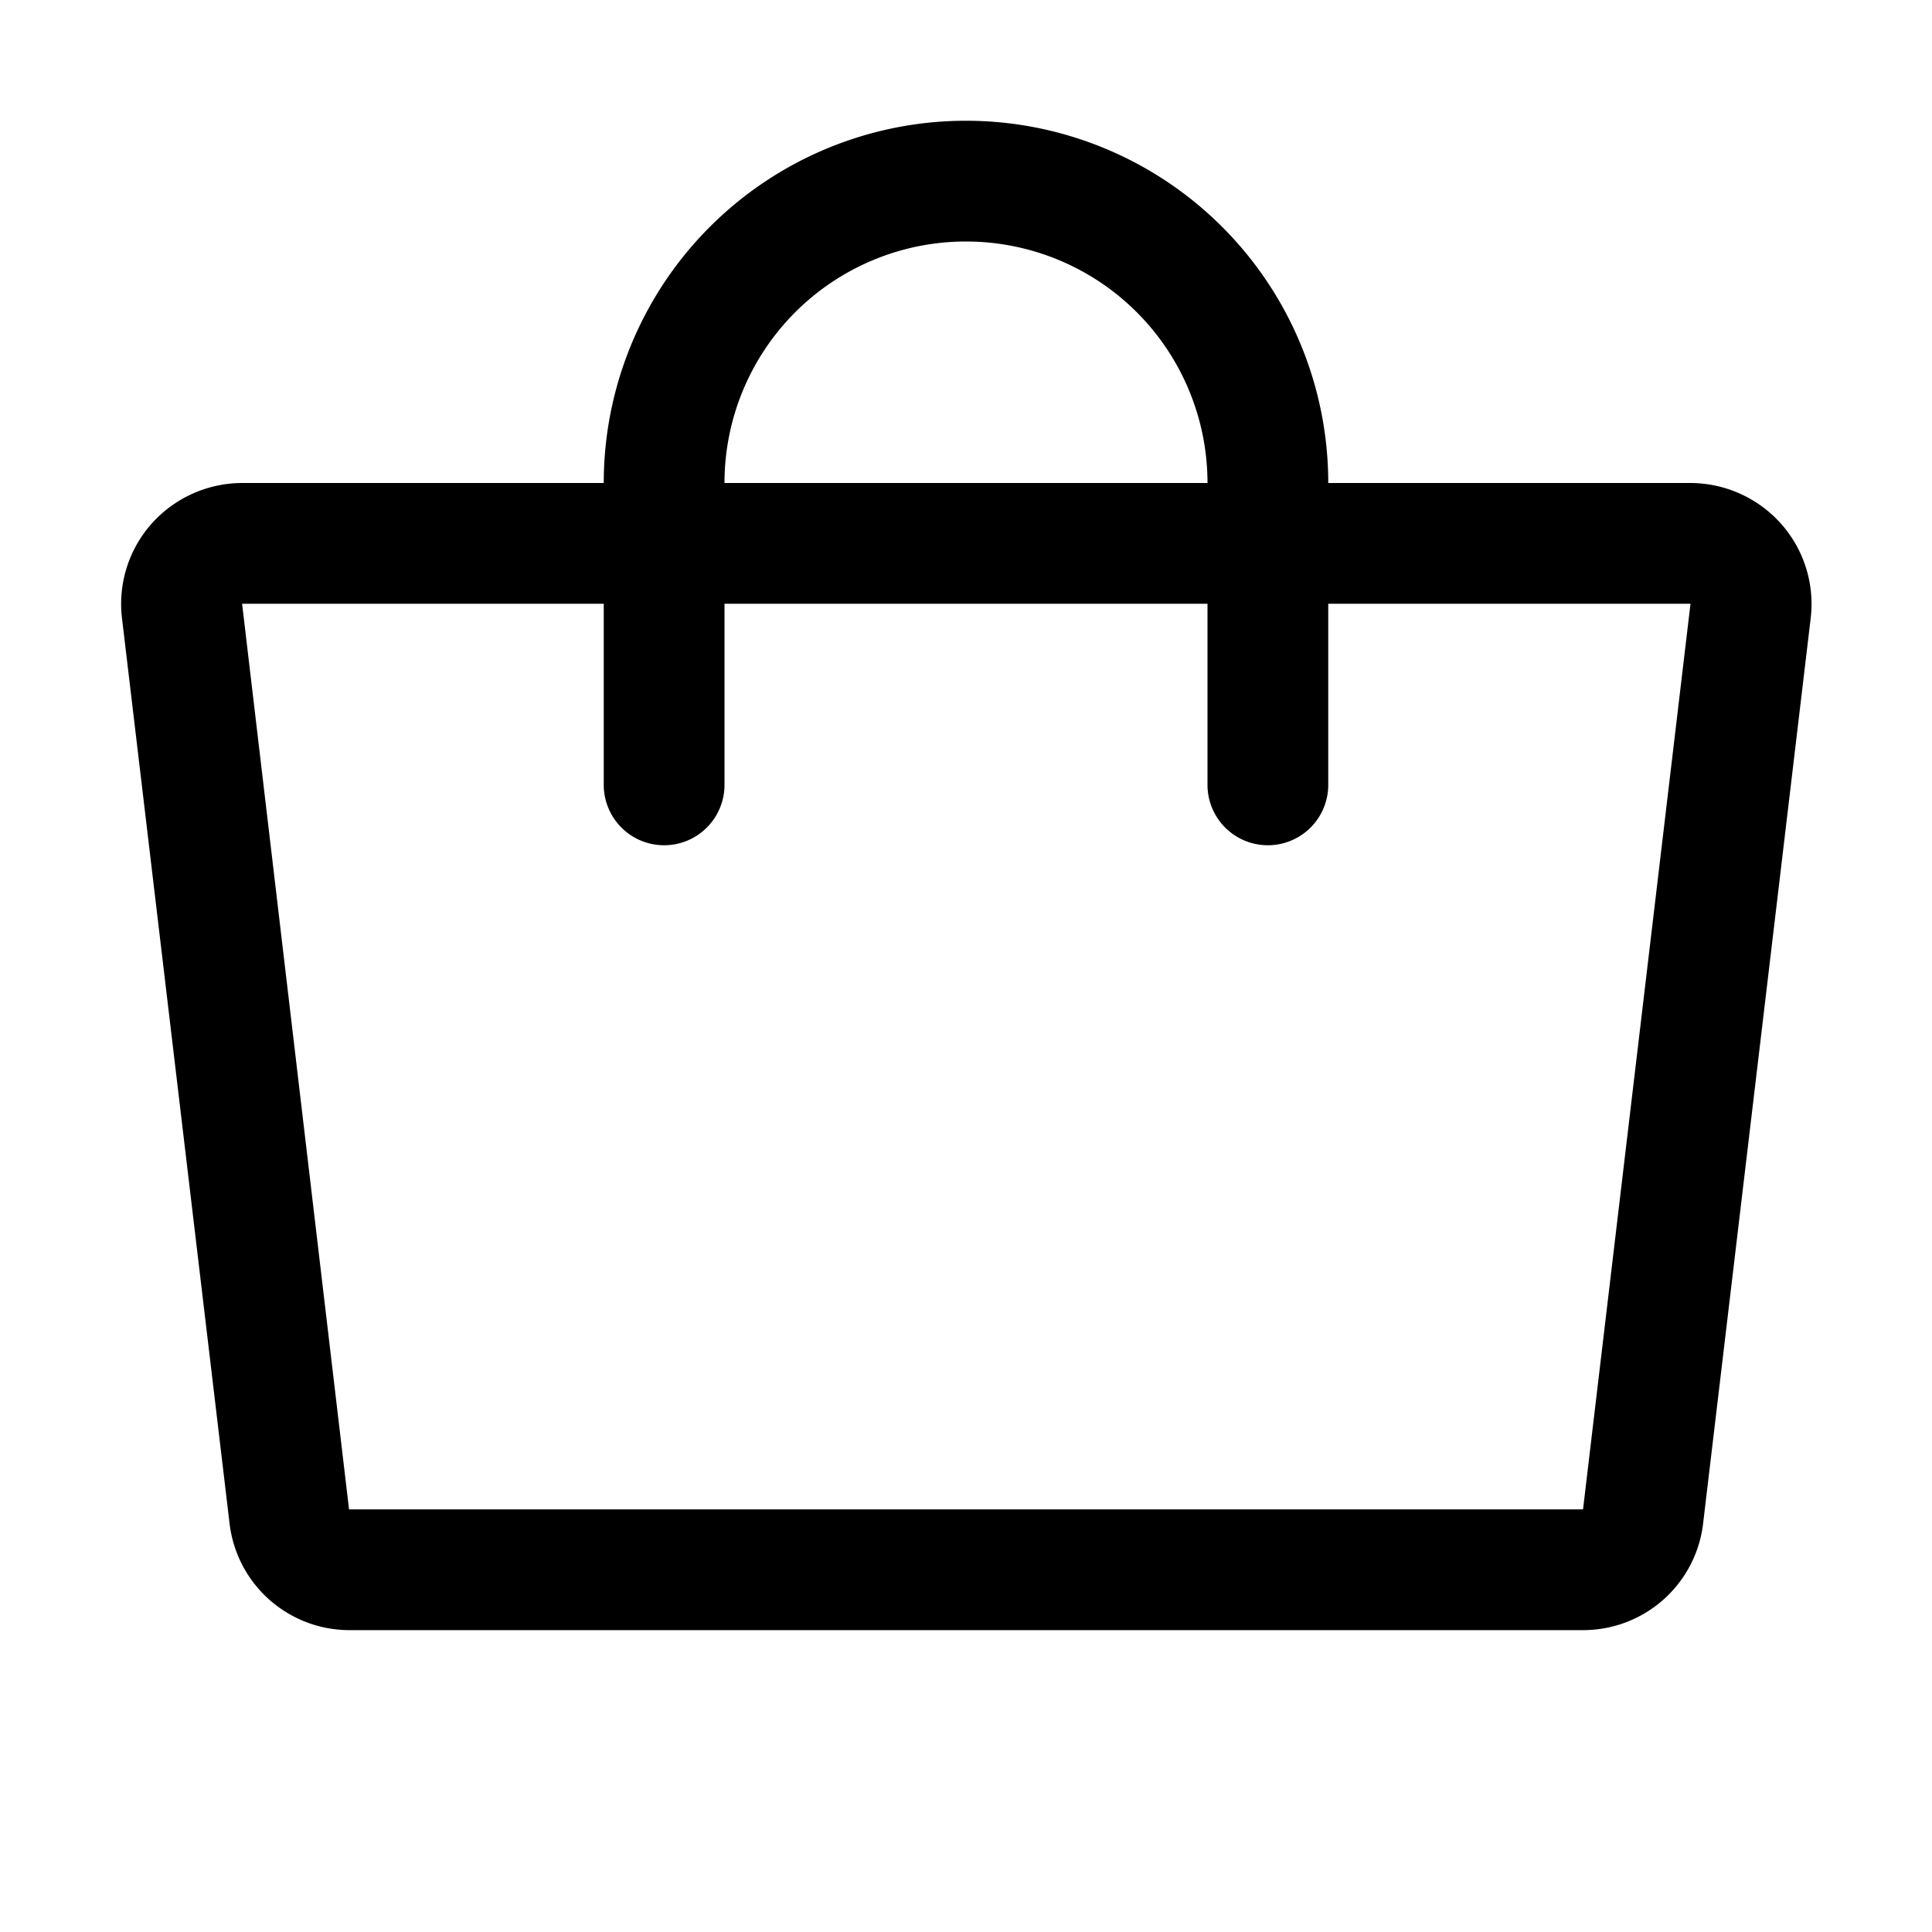 <svg fill="currentColor" height="32" stroke-width="1.0" viewBox="0 0 256 256" width="32" xmlns="http://www.w3.org/2000/svg">
<path d="M236,69.4A16.13,16.13,0,0,0,223.92,64H176a48,48,0,0,0-96,0H32.08a16.13,16.13,0,0,0-12,5.4,16,16,0,0,0-3.92,12.48l14.26,120a16,16,0,0,0,16,14.12H209.67a16,16,0,0,0,16-14.12l14.26-120A16,16,0,0,0,236,69.4ZM128,32a32,32,0,0,1,32,32H96A32,32,0,0,1,128,32Zm81.76,168a.13.13,0,0,1-.09,0H46.25L32.08,80H80v24a8,8,0,0,0,16,0V80h64v24a8,8,0,0,0,16,0V80h48Z"></path>
</svg>
